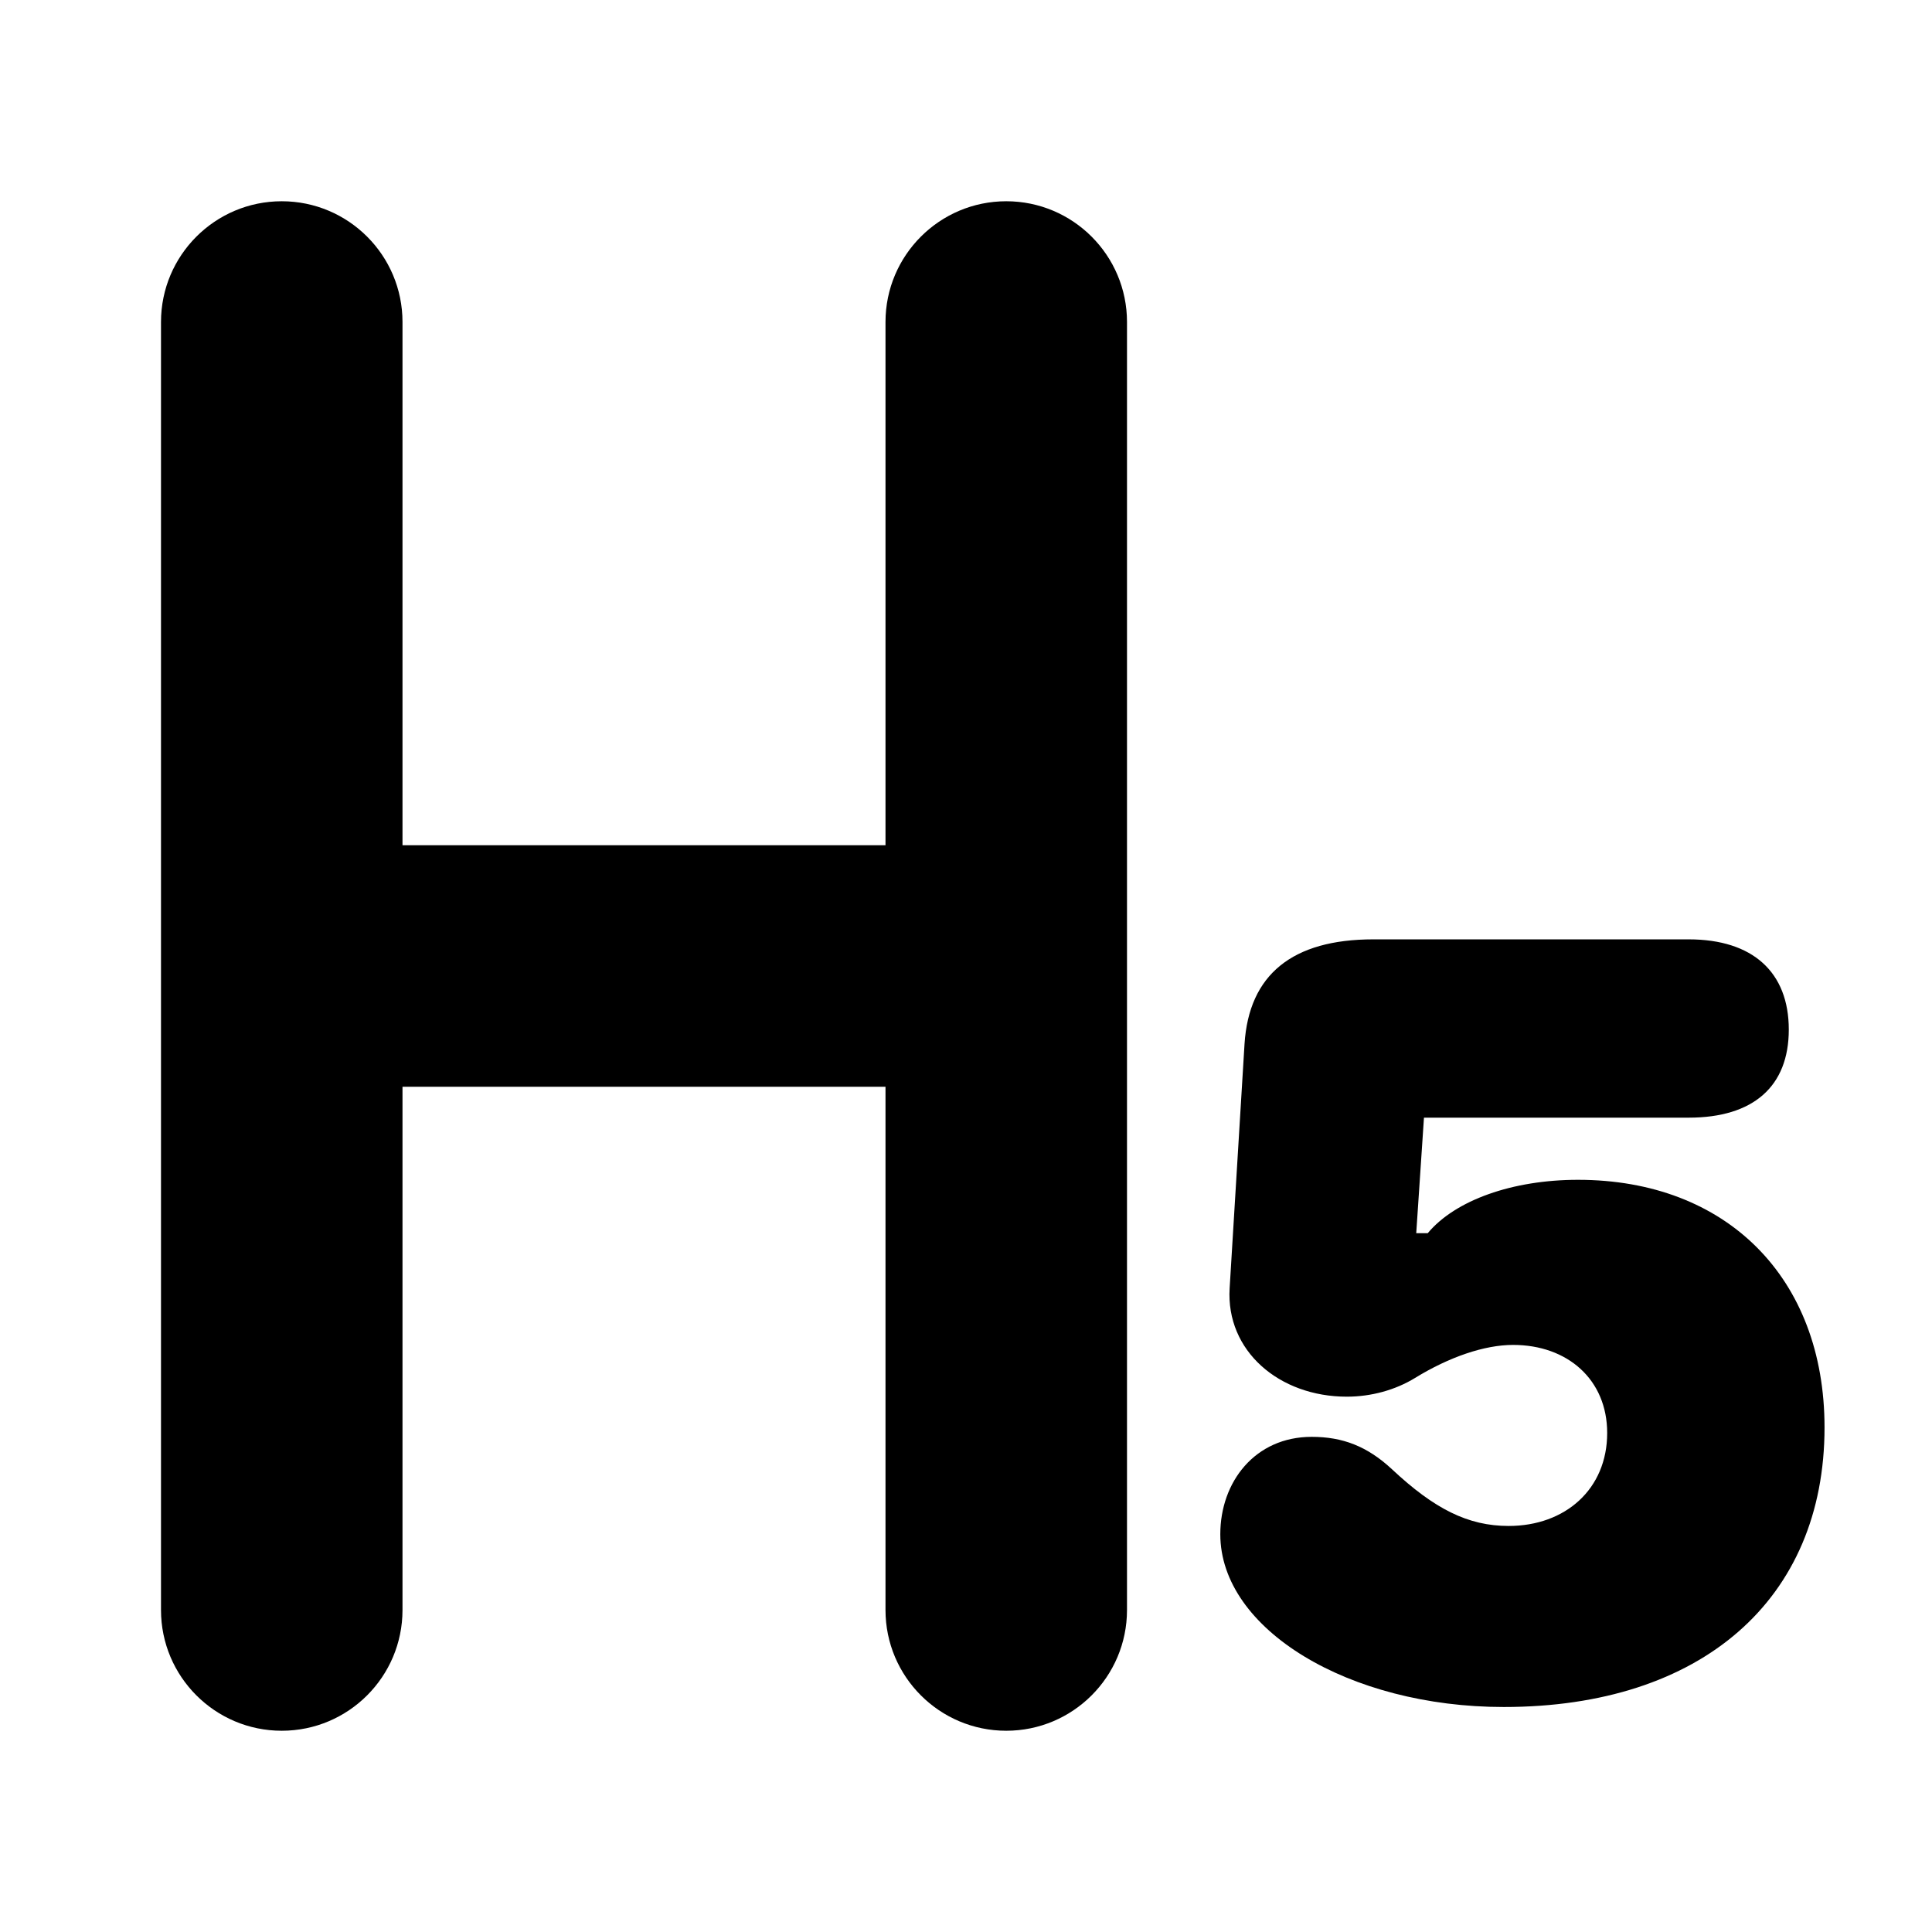 <svg width="24" height="24" viewBox="0 0 24 24"  xmlns="http://www.w3.org/2000/svg"><path fill-rule="evenodd" clip-rule="evenodd" d="M3.5 2.5C4.328 2.5 5 3.172 5 4V10.5H11V4C11 3.172 11.672 2.5 12.5 2.5C13.328 2.5 14 3.172 14 4V20C14 20.828 13.328 21.5 12.5 21.5C11.672 21.5 11 20.828 11 20V13.5H5V20C5 20.828 4.328 21.5 3.5 21.5C2.672 21.5 2 20.828 2 20V4C2 3.172 2.672 2.5 3.5 2.5Z" /><path d="M15.159 19.059C15.159 20.241 16.759 21.205 18.68 21.205C21.134 21.205 22.665 19.872 22.665 17.732C22.665 15.873 21.448 14.656 19.602 14.656C18.789 14.656 18.078 14.909 17.736 15.319H17.593L17.689 13.884H20.977C21.783 13.884 22.221 13.494 22.221 12.79C22.221 12.079 21.776 11.669 20.977 11.669H17.06C16.055 11.669 15.515 12.106 15.46 12.968L15.275 16.003C15.227 16.782 15.891 17.35 16.731 17.35C17.032 17.35 17.333 17.268 17.579 17.117C18.003 16.857 18.44 16.707 18.796 16.707C19.473 16.707 19.965 17.138 19.965 17.801C19.965 18.498 19.445 18.956 18.741 18.956C18.235 18.956 17.818 18.744 17.292 18.252C16.984 17.965 16.677 17.849 16.294 17.849C15.59 17.849 15.159 18.409 15.159 19.059Z" /></svg>